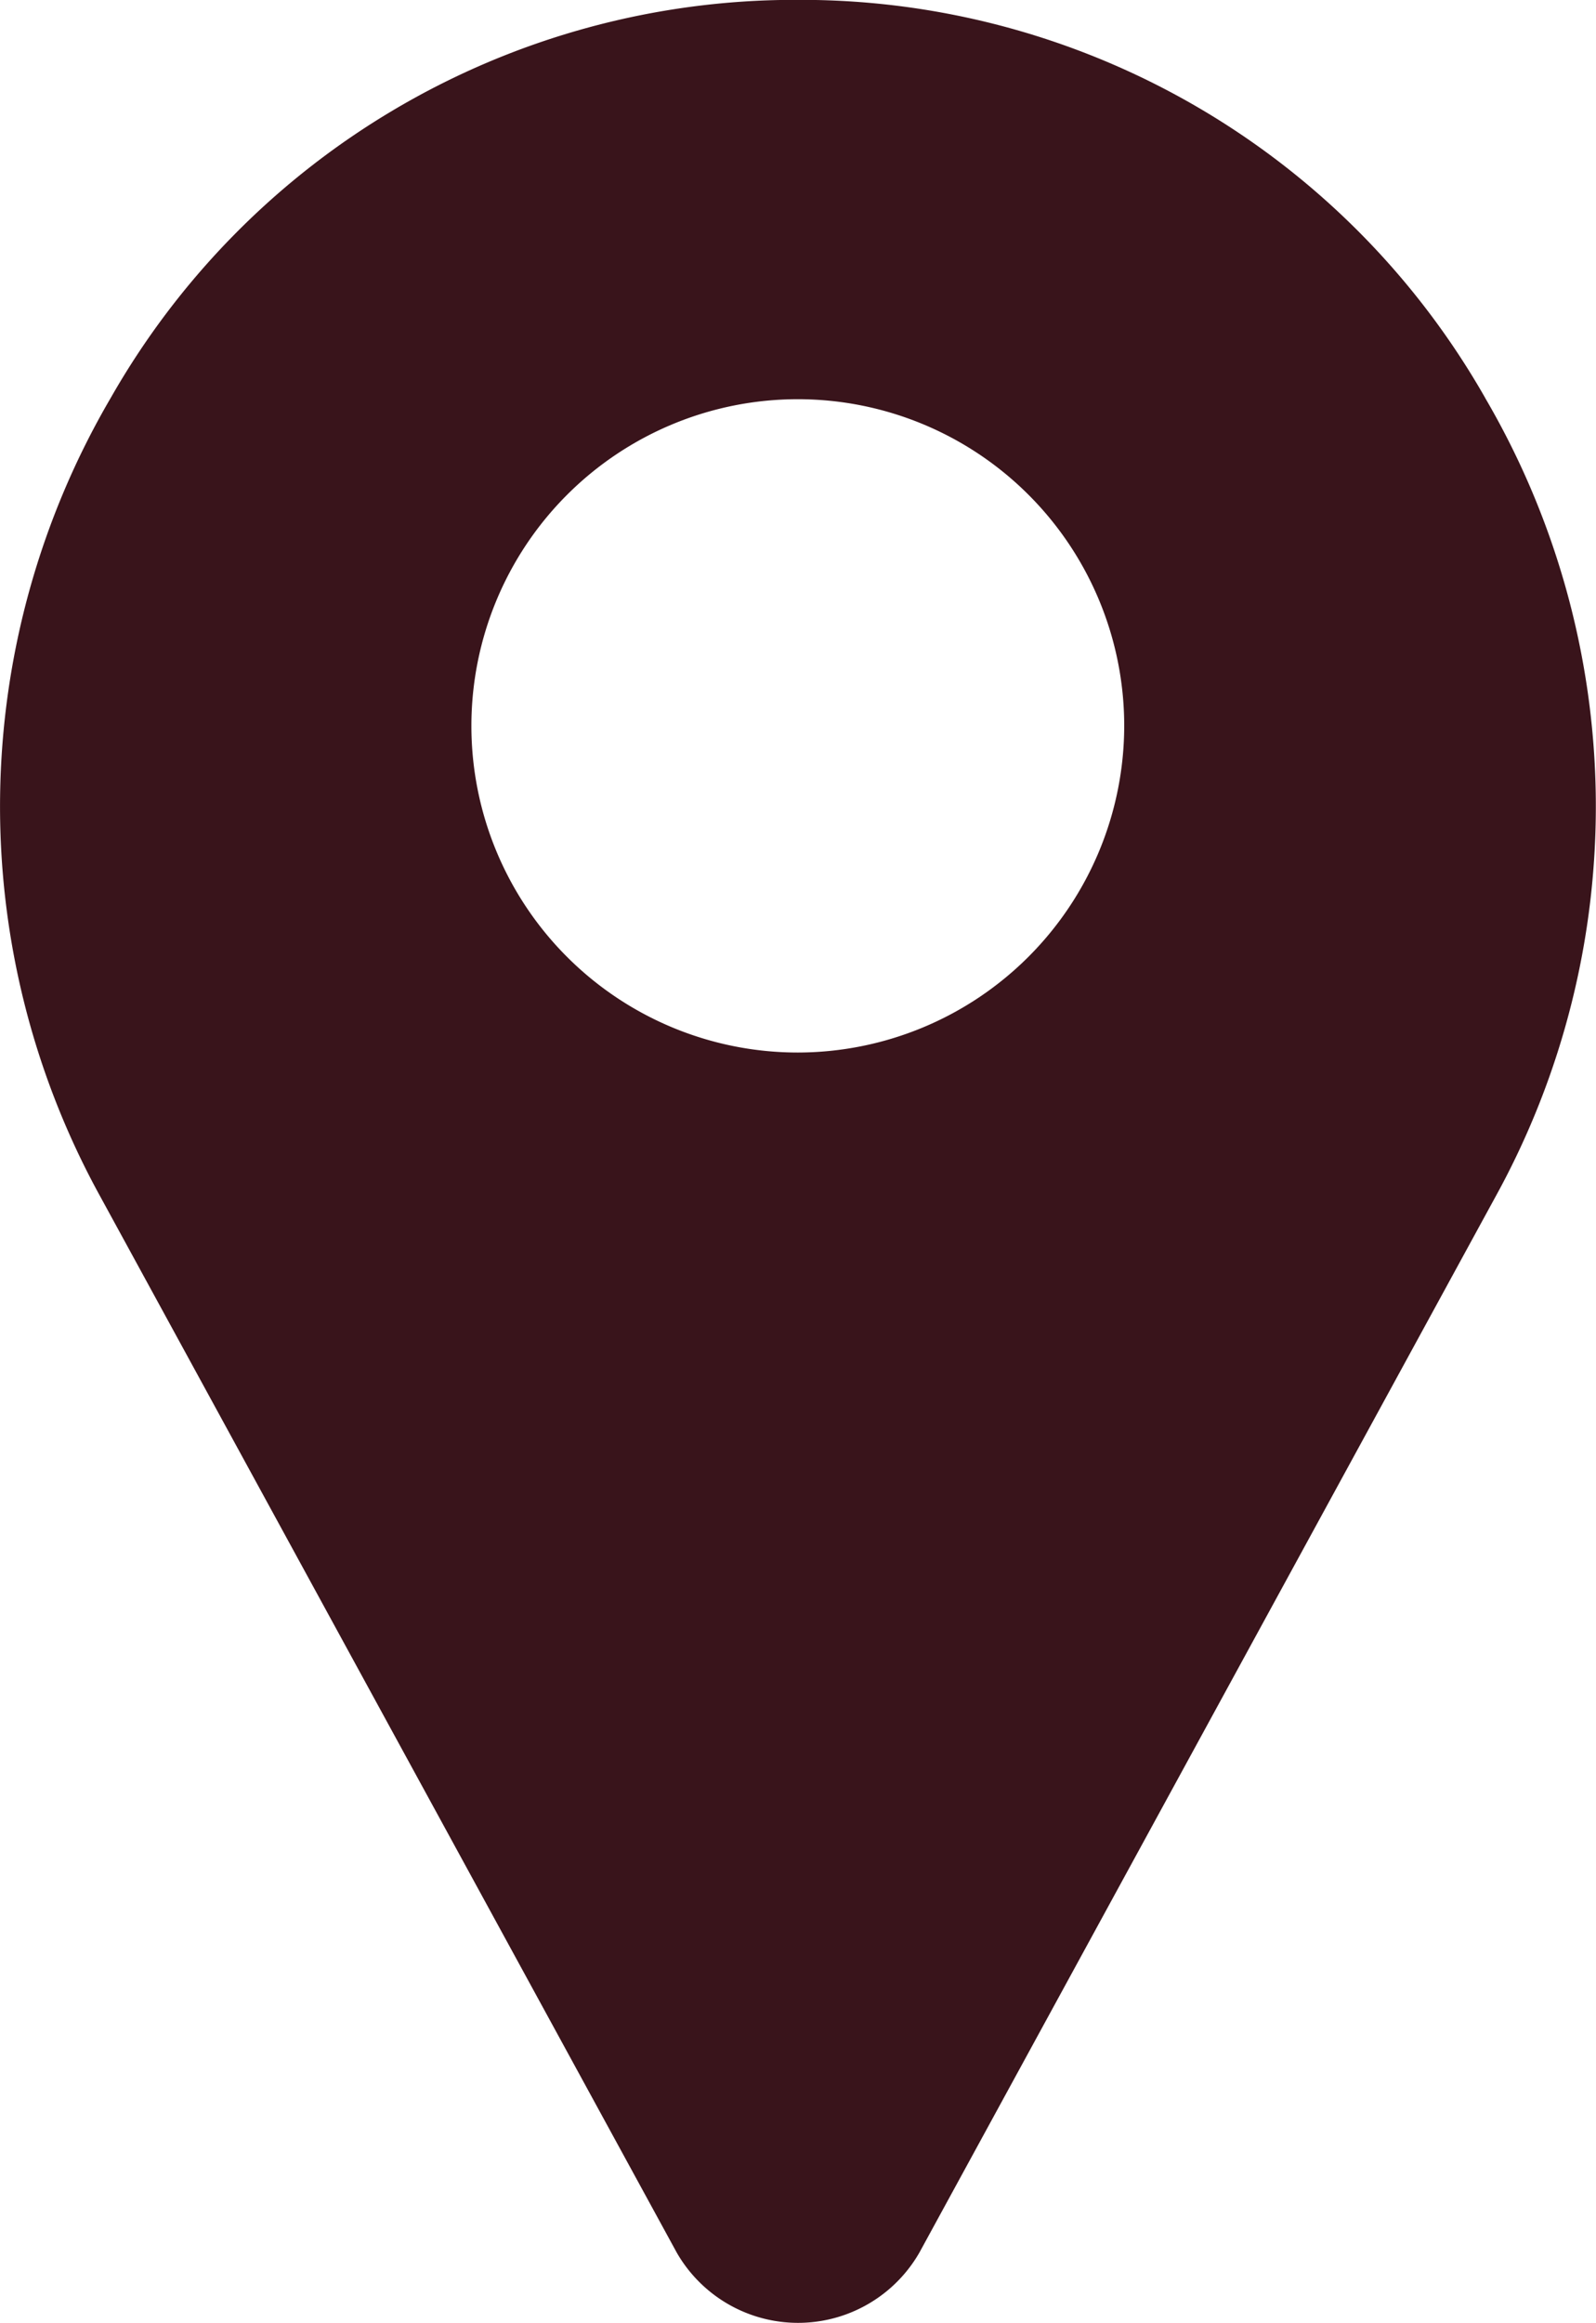 <svg xmlns="http://www.w3.org/2000/svg" width="12.307" height="17.898" viewBox="0 0 12.307 17.898"><defs><style>.a{fill:#39141b;}</style></defs><g transform="translate(-79.968 0)"><path class="a" d="M91.42,3.065A6.074,6.074,0,0,0,86.259,0c-.092,0-.184,0-.275,0a6.074,6.074,0,0,0-5.161,3.064,6.231,6.231,0,0,0-.081,6.157l4.438,8.124.006.011a1.079,1.079,0,0,0,1.872,0l.006-.011L91.5,9.221a6.231,6.231,0,0,0-.081-6.157Zm-5.3,5.045a2.517,2.517,0,1,1,2.517-2.517A2.52,2.52,0,0,1,86.121,8.11Z" transform="translate(0 0)"/></g></svg>